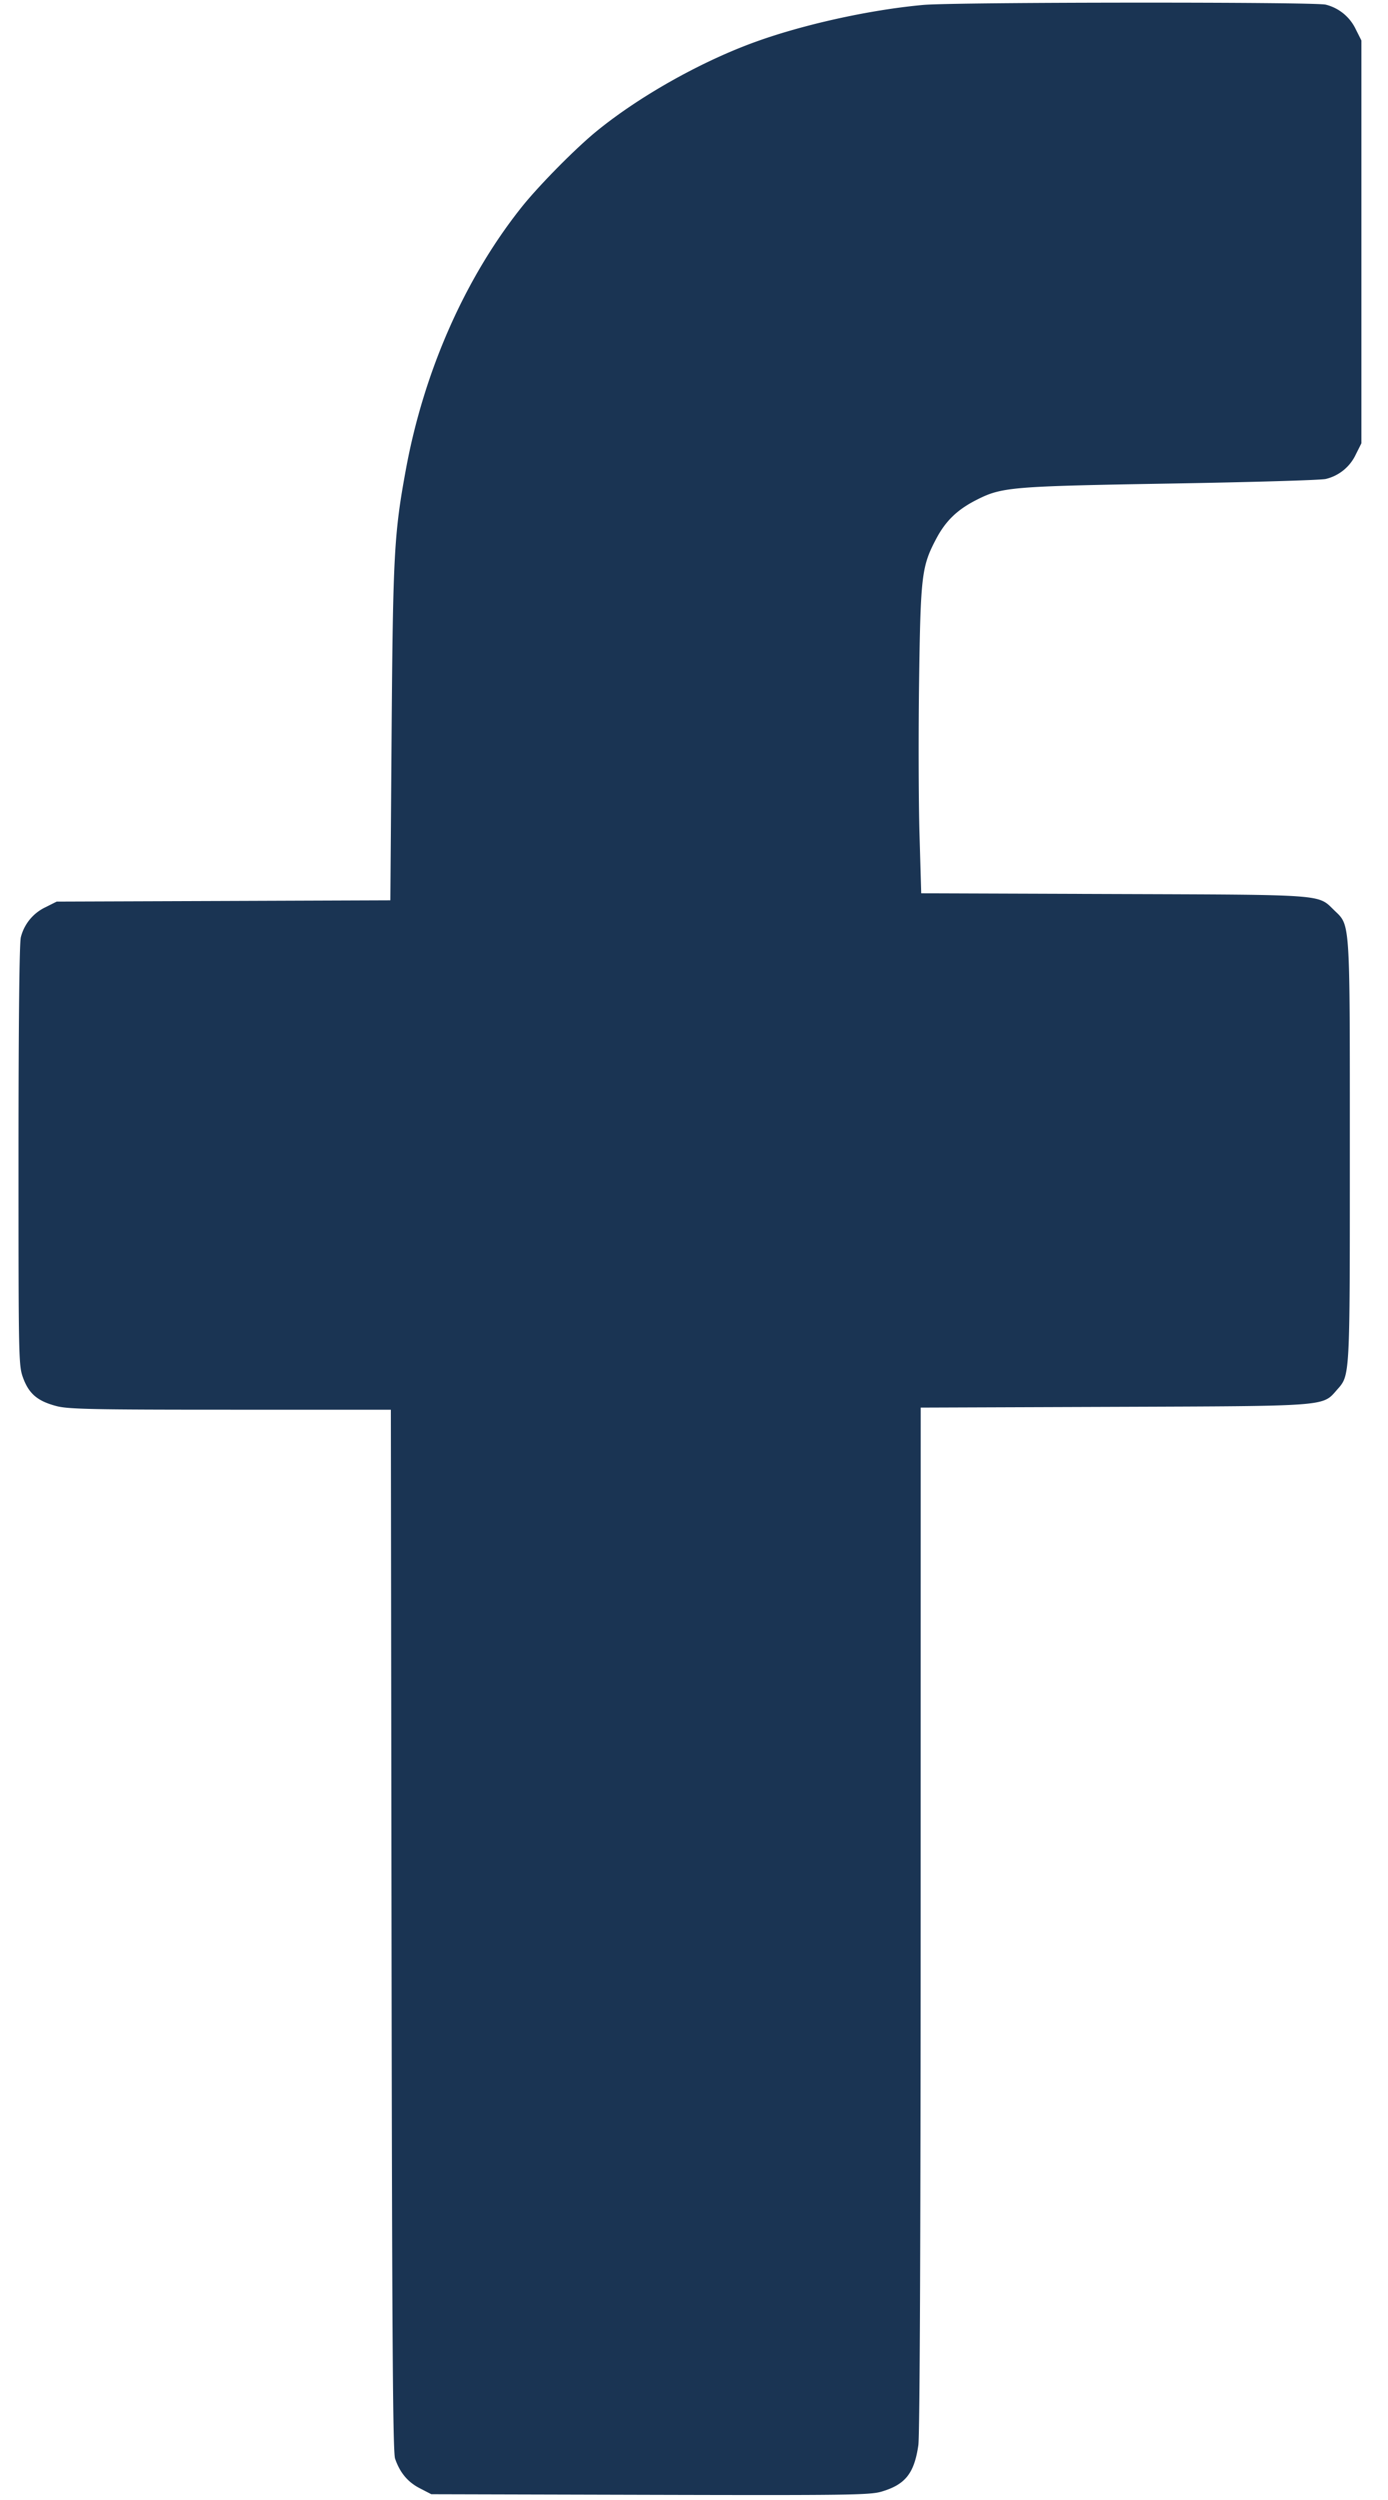 <svg width="50" height="90" fill="none" xmlns="http://www.w3.org/2000/svg"><path d="M33.25.178c-1.961.18-4.387.72-6.137 1.366-1.937.715-4.114 1.947-5.63 3.186-.761.622-2.077 1.955-2.693 2.728-2.036 2.555-3.514 5.9-4.165 9.423-.428 2.319-.469 3.074-.518 9.512l-.045 6.018-6.01.024-6.01.023-.417.209a1.636 1.636 0 0 0-.874 1.073c-.053.192-.084 3.054-.084 7.861 0 7.446.002 7.566.172 8.021.211.562.524.823 1.203.999.421.11 1.333.129 6.265.129h5.773l.024 18.729c.019 14.648.047 18.795.128 19.031.173.505.456.845.891 1.068l.414.214 7.871.022c7.041.02 7.92.008 8.334-.112.869-.253 1.192-.657 1.34-1.677.051-.357.082-7.366.083-18.959l.002-18.392 6.937-.027c7.76-.03 7.531-.012 8.051-.605.481-.548.47-.339.47-8.584 0-8.445.021-8.122-.565-8.69-.597-.579-.256-.554-7.947-.583l-6.928-.026-.062-2.142c-.034-1.178-.04-3.661-.014-5.517.053-3.777.093-4.109.608-5.088.344-.655.761-1.06 1.455-1.413.916-.466 1.237-.493 6.995-.591 2.91-.049 5.426-.123 5.591-.165a1.604 1.604 0 0 0 1.075-.868l.209-.417v-14.5l-.209-.416A1.636 1.636 0 0 0 47.76.168c-.374-.104-13.364-.094-14.51.01" fill="#1A3453" fill-rule="evenodd"/></svg>
